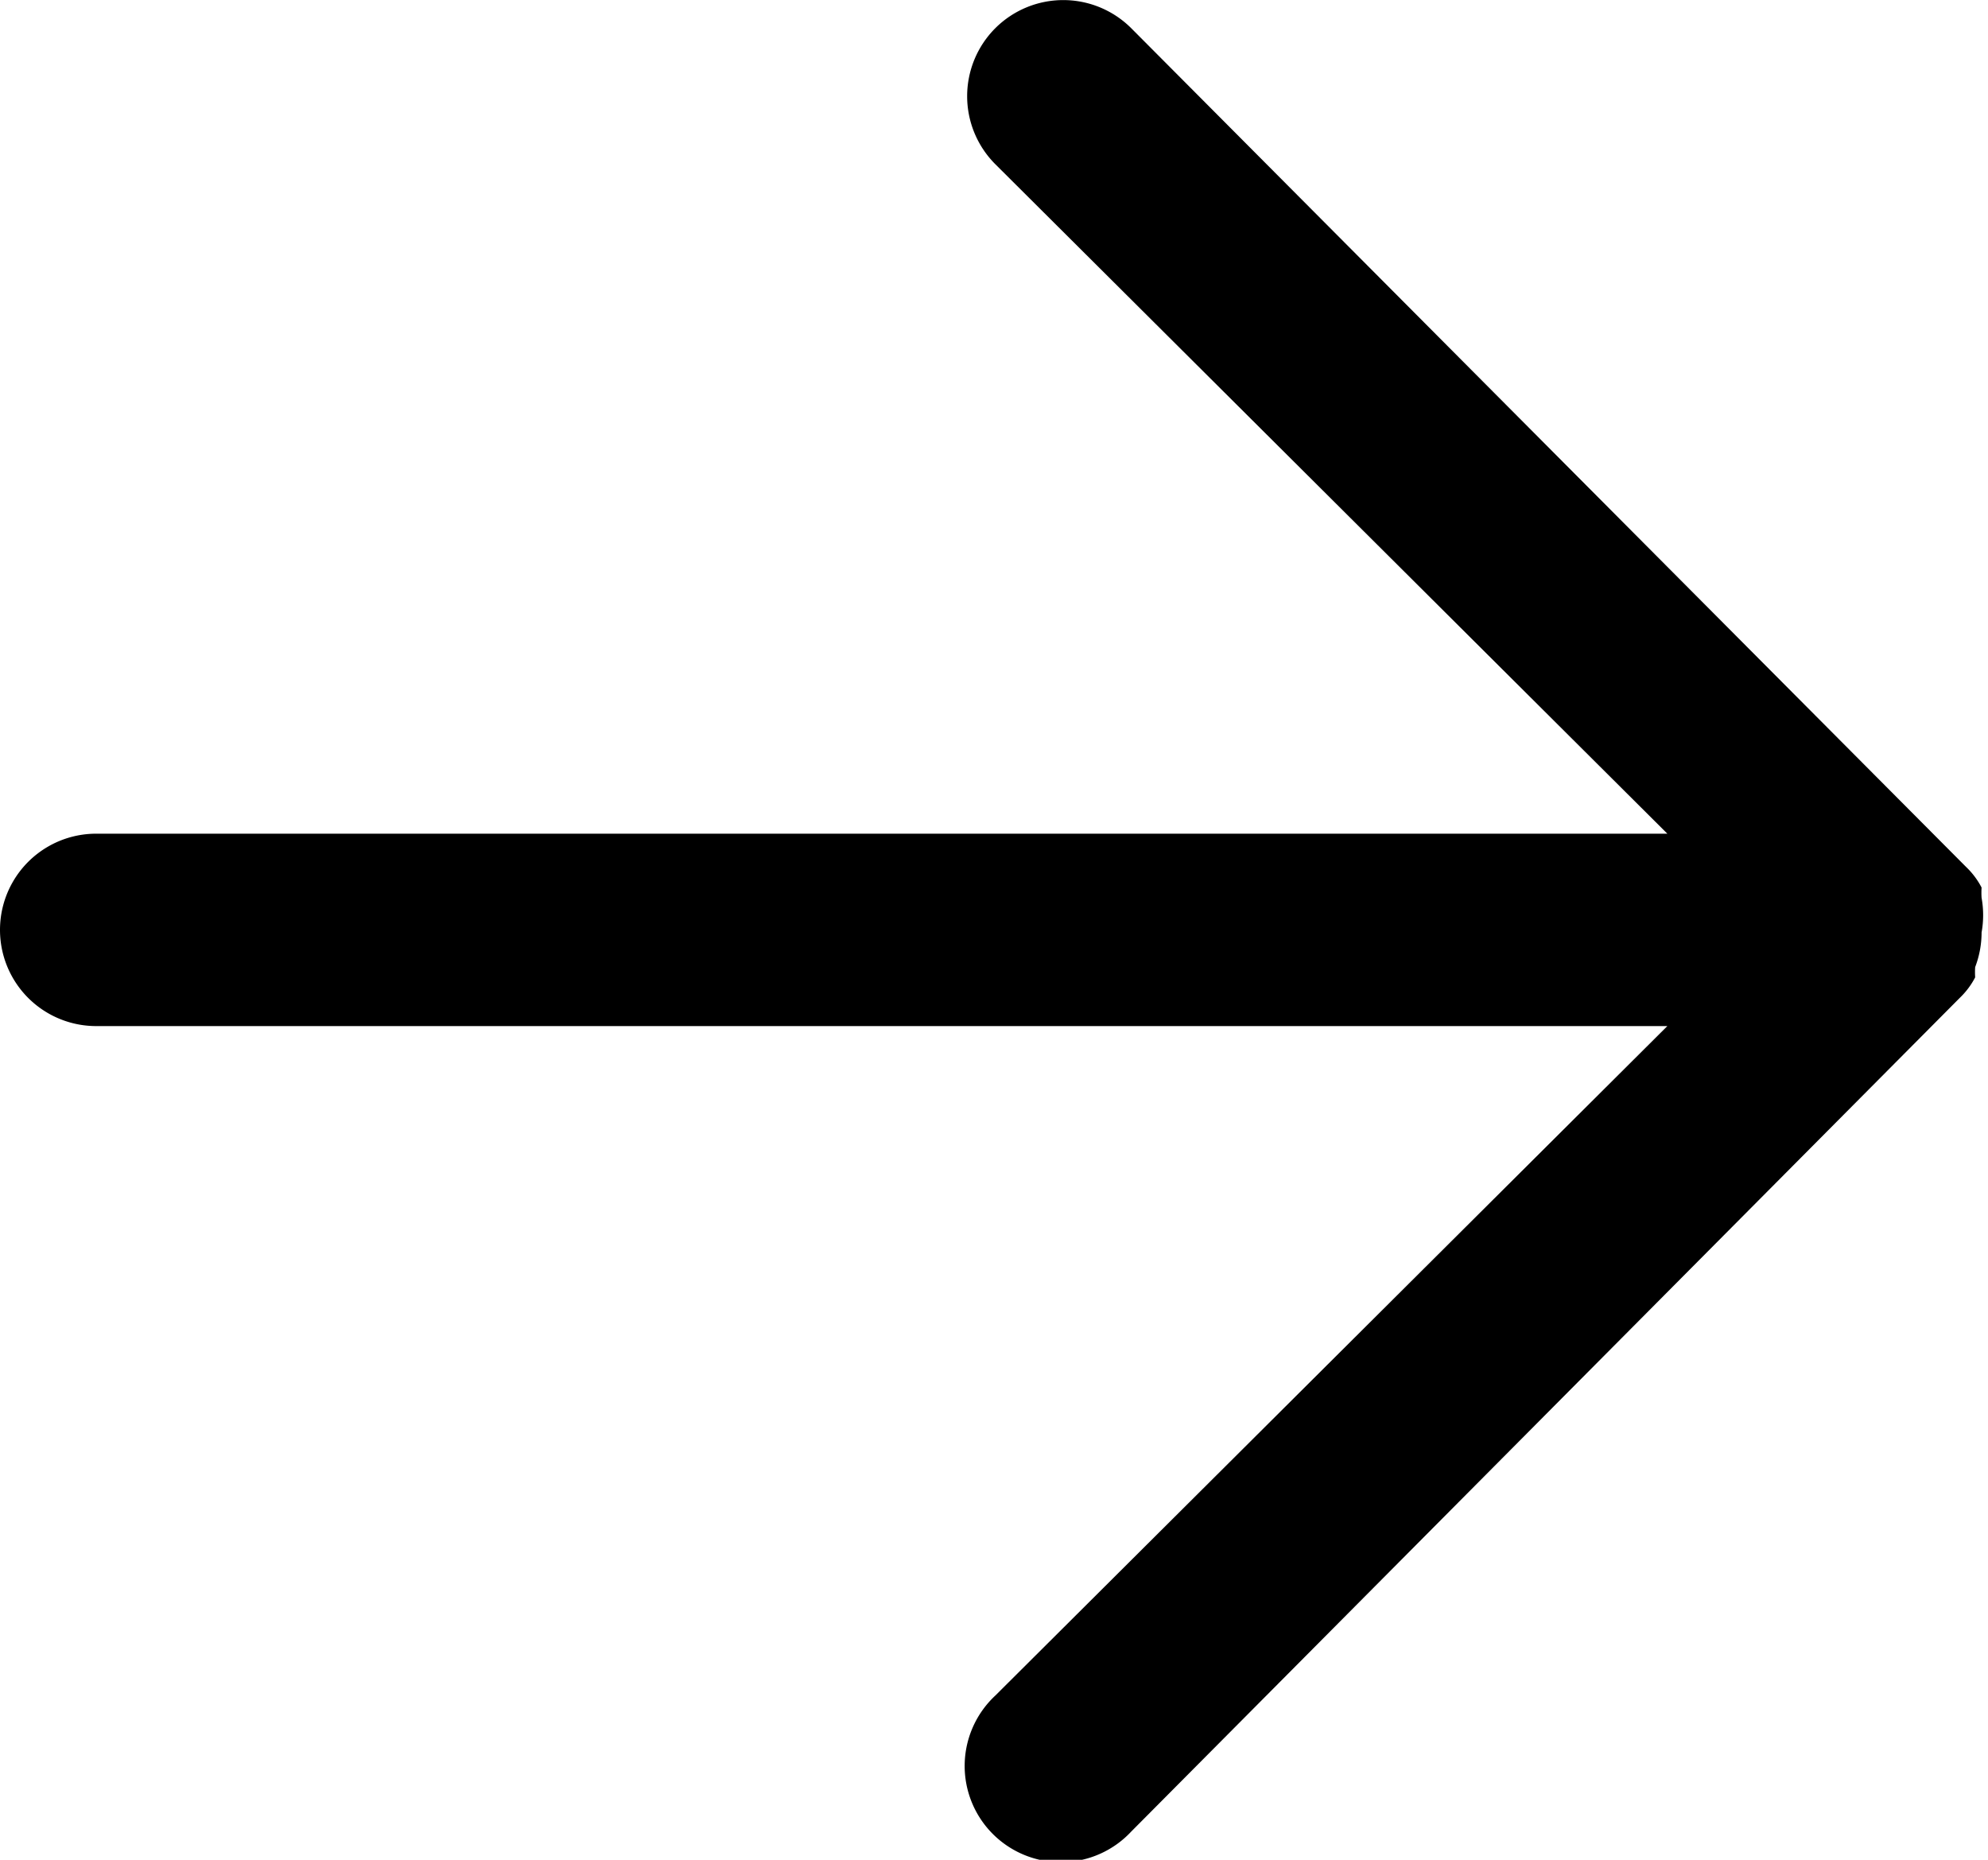 <svg xmlns="http://www.w3.org/2000/svg" viewBox="0 0 15.5 14.5" fill="currentColor">
 <path d="M15.45,7h0a.59.59,0,0,1,0-.08h0a.61.61,0,0,0-.12-.16h0L8.82.22a.75.75,0,0,0-1.06,0,.75.75,0,0,0,0,1.06L13,6.5H.75A.75.75,0,0,0,.75,8H13L7.76,13.22a.75.75,0,1,0,1.06,1.06l6.46-6.5h0a.61.61,0,0,0,.12-.16h0a.59.59,0,0,1,0-.08h0a.76.76,0,0,0,.05-.27h0A.76.76,0,0,0,15.45,7Z"/>
</svg>